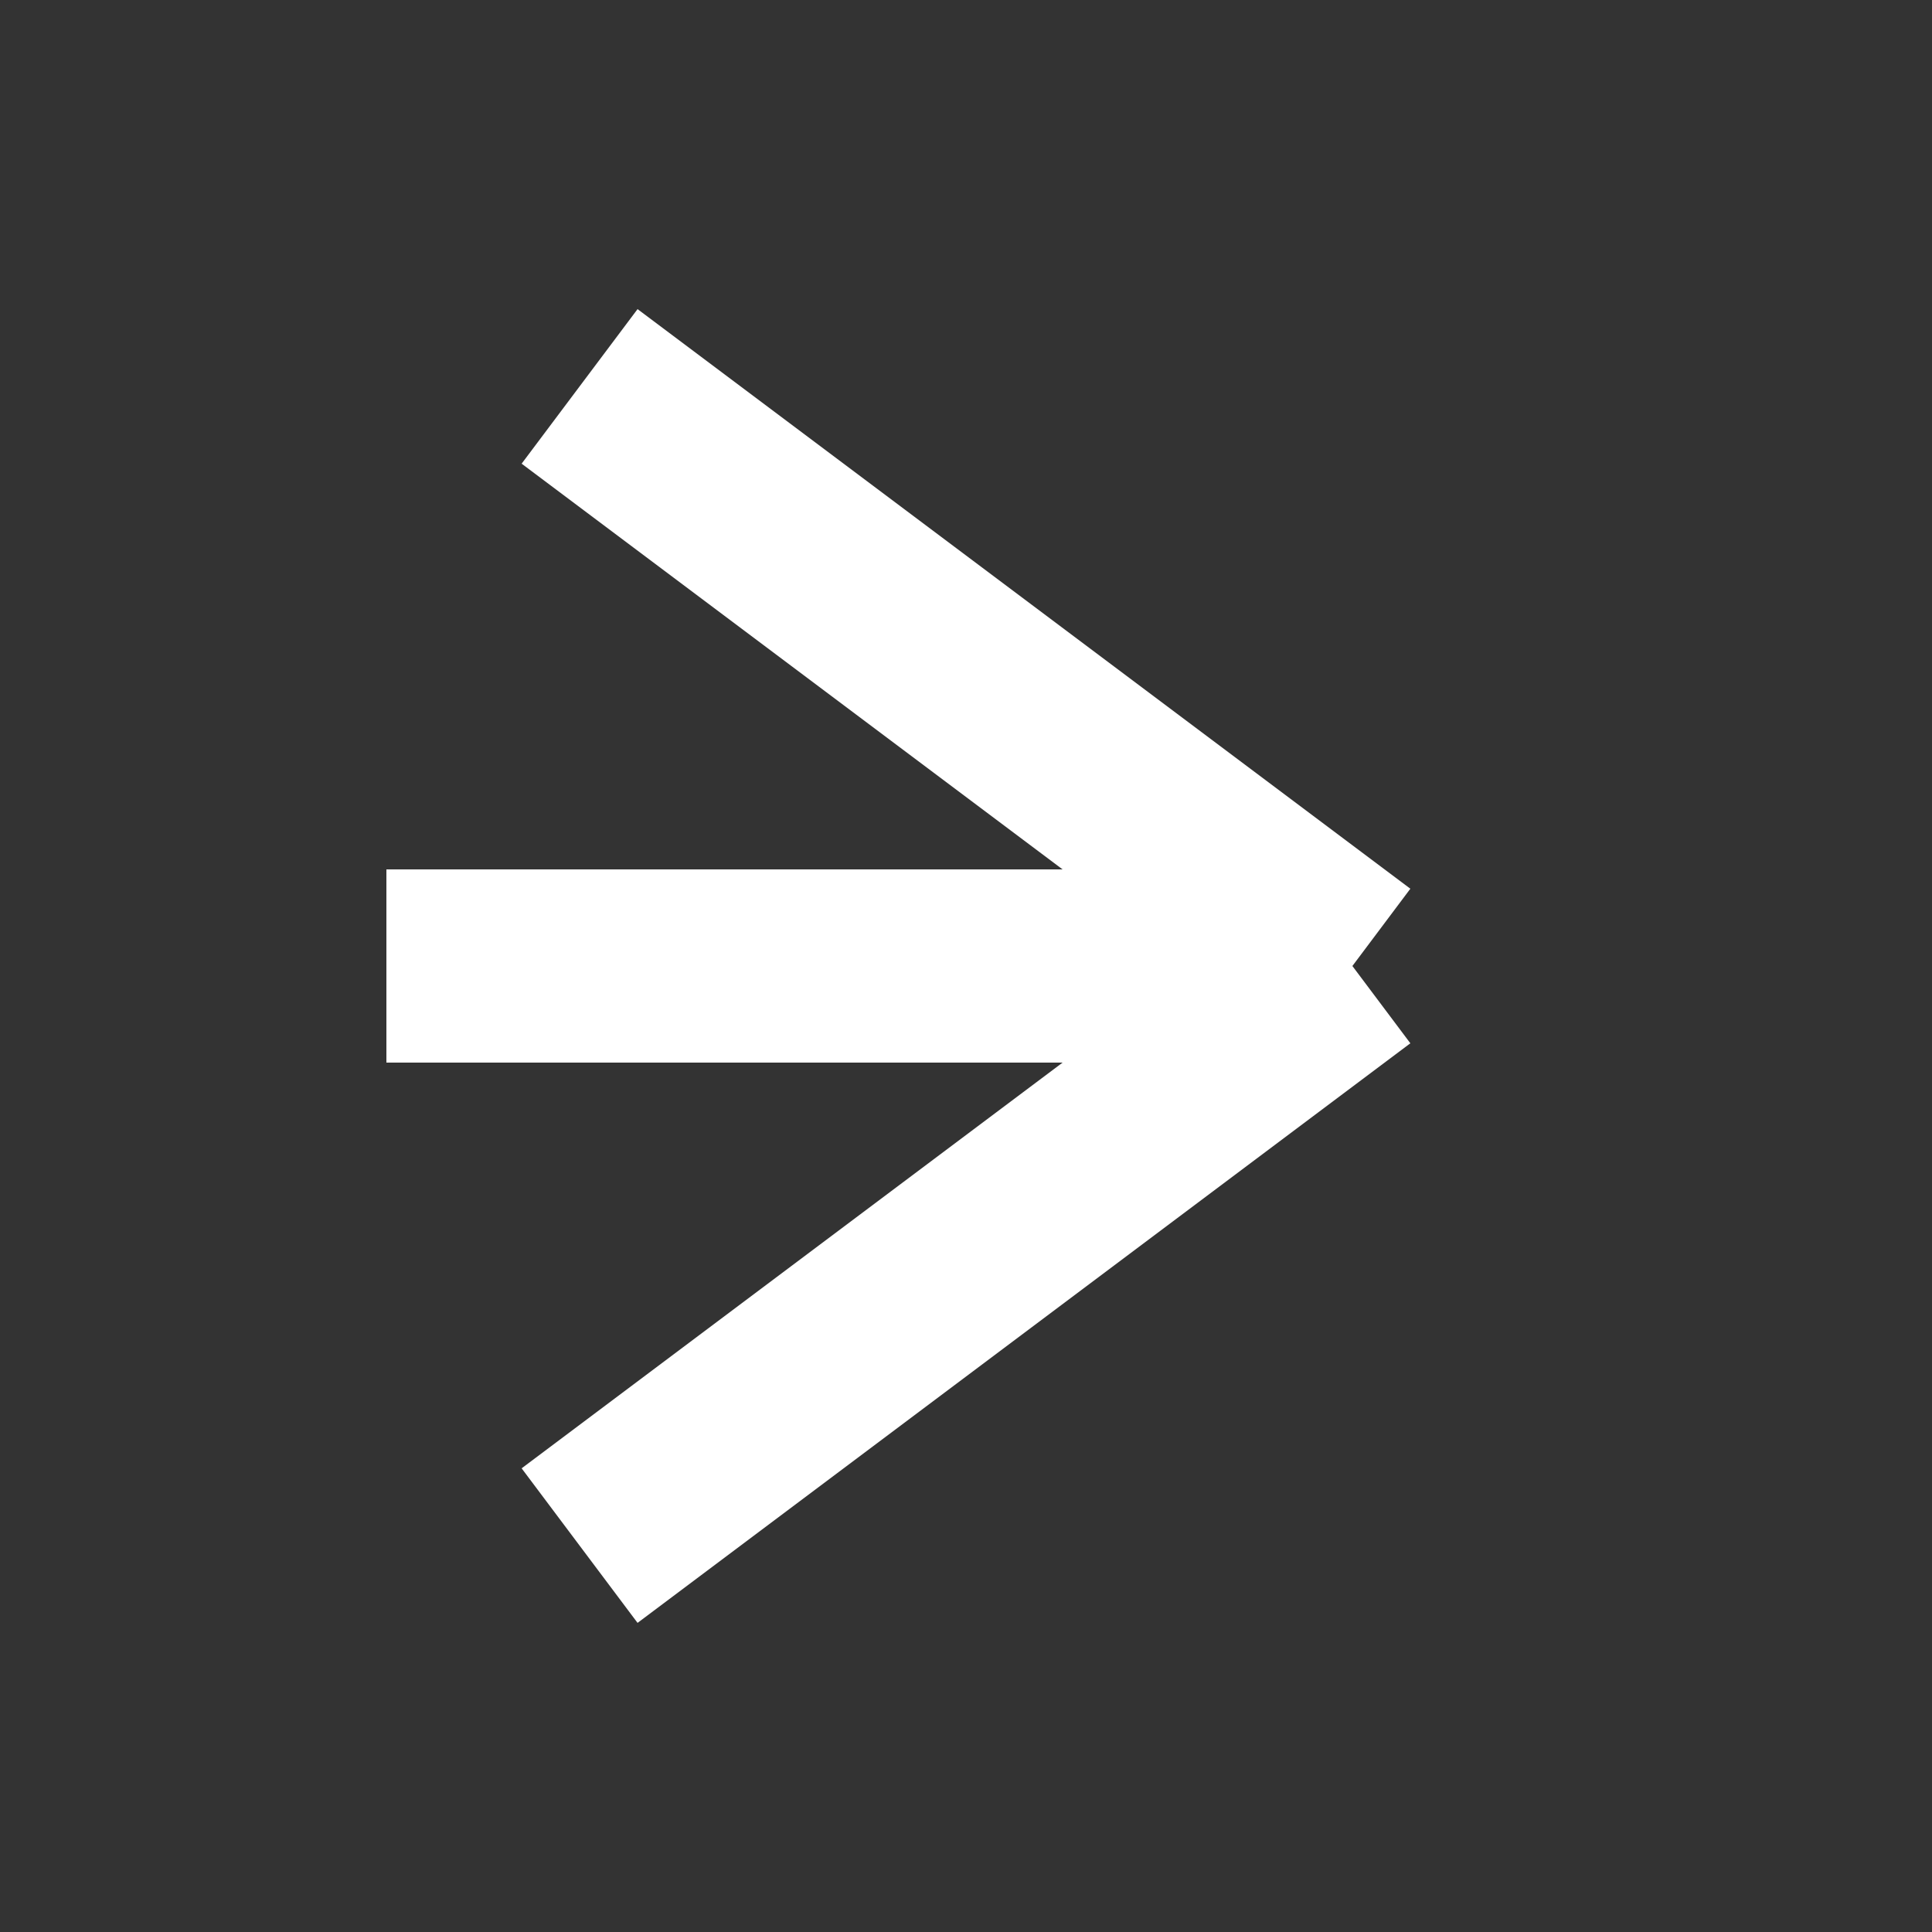 <svg viewBox="0 0 20 20" xmlns="http://www.w3.org/2000/svg">
  <rect x="0" y="0" width="20" height="20" fill="#333333" stroke="none"/>
  <line x1="14" y1="10" x2="6" y2="4" stroke-width="2px" stroke="#fff" />
  <line x1="14" y1="10" x2="6" y2="16" stroke-width="2px" stroke="#fff" />
  <line x1="14" y1="10" x2="4" y2="10" stroke-width="2px" stroke="#fff" />
</svg>
